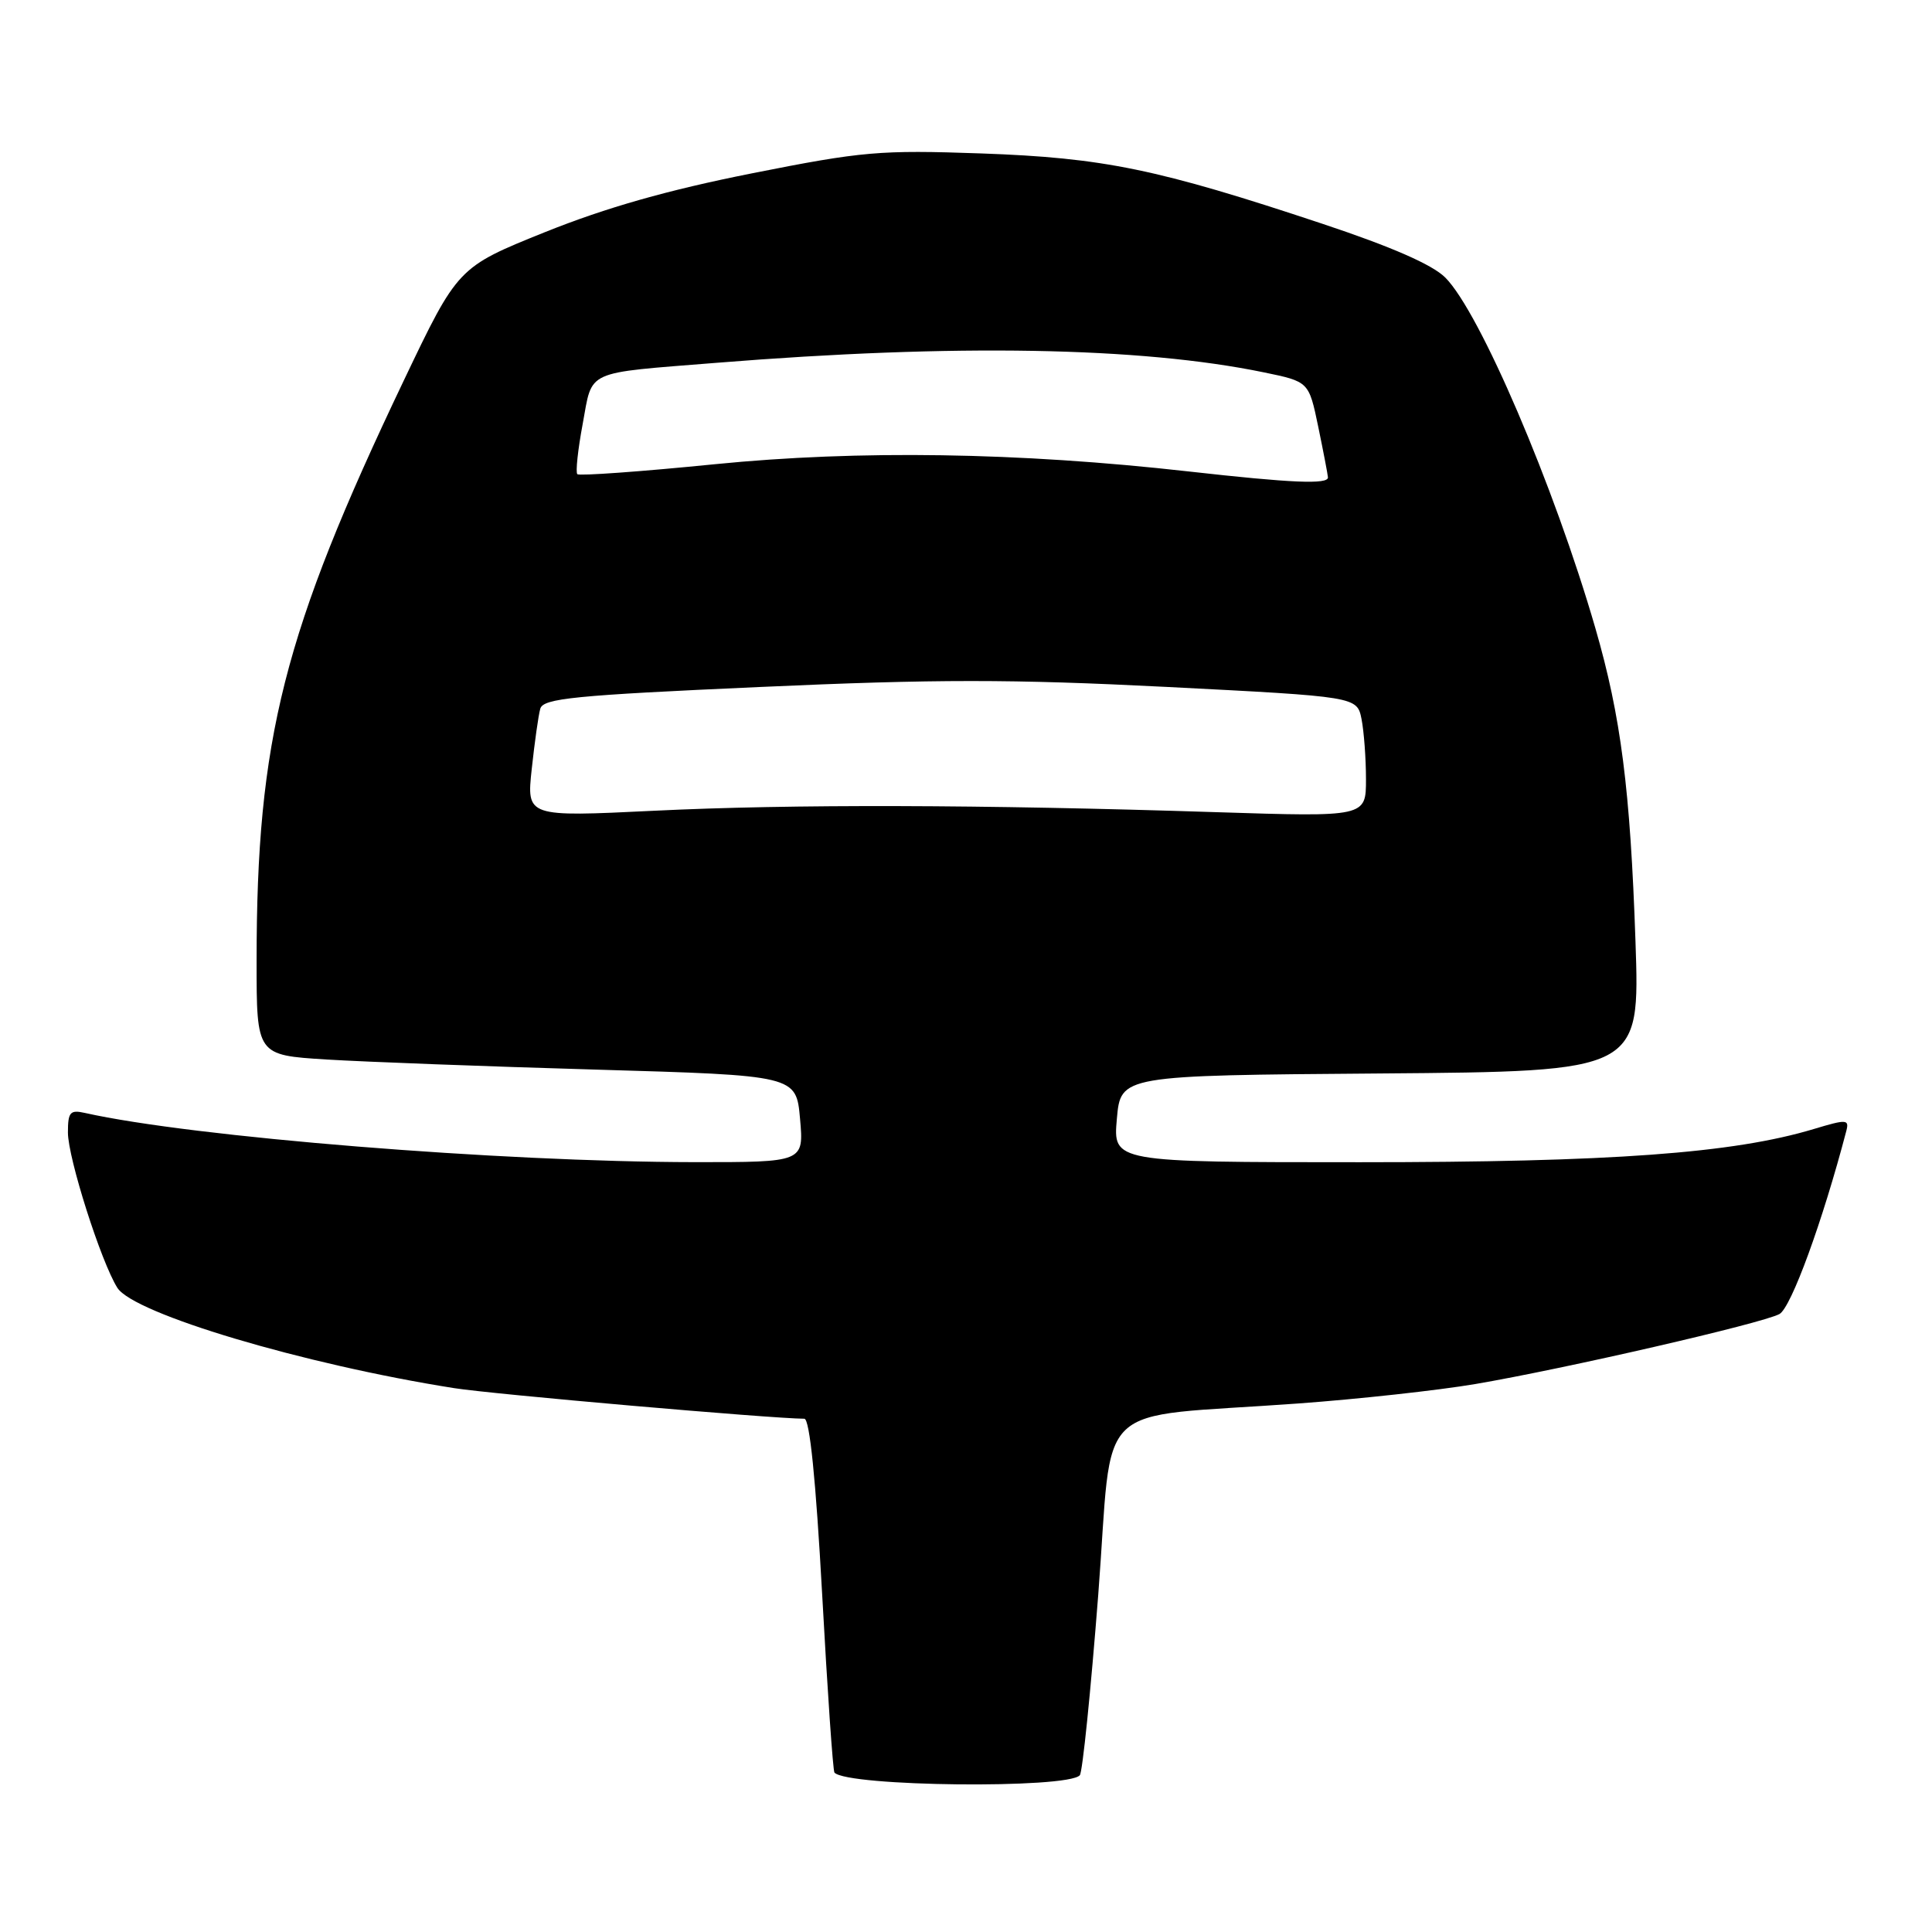 <?xml version="1.0" encoding="UTF-8" standalone="no"?>
<!DOCTYPE svg PUBLIC "-//W3C//DTD SVG 1.1//EN" "http://www.w3.org/Graphics/SVG/1.1/DTD/svg11.dtd" >
<svg xmlns="http://www.w3.org/2000/svg" xmlns:xlink="http://www.w3.org/1999/xlink" version="1.1" viewBox="0 0 256 256">
 <g >
 <path fill="currentColor"
d=" M 143.08 235.23 C 143.44 234.83 144.53 224.08 145.52 211.35 C 147.57 184.83 144.26 188.00 172.00 185.97 C 179.97 185.39 190.55 184.23 195.50 183.39 C 207.34 181.37 233.44 175.37 235.78 174.12 C 237.33 173.29 241.51 161.83 244.65 149.84 C 245.04 148.31 244.69 148.29 240.34 149.60 C 229.64 152.82 213.49 154.00 180.19 154.00 C 147.48 154.00 147.48 154.00 147.99 148.25 C 148.50 142.50 148.50 142.50 182.90 142.24 C 217.30 141.97 217.30 141.97 216.71 124.74 C 216.02 104.58 214.78 94.92 211.39 83.22 C 205.91 64.31 196.08 41.35 191.50 36.77 C 189.78 35.06 184.39 32.70 175.22 29.65 C 153.34 22.37 146.25 20.91 130.00 20.33 C 116.59 19.86 114.31 20.05 99.63 22.97 C 88.46 25.19 80.34 27.50 72.21 30.76 C 60.67 35.41 60.67 35.41 53.49 50.45 C 37.55 83.87 34.00 97.88 34.00 127.37 C 34.00 139.81 34.00 139.81 43.25 140.39 C 48.34 140.70 64.42 141.31 79.00 141.73 C 105.50 142.50 105.50 142.50 106.01 148.25 C 106.52 154.00 106.52 154.00 92.01 153.99 C 66.26 153.96 25.52 150.67 11.25 147.47 C 9.29 147.03 9.00 147.36 9.00 150.06 C 9.00 153.43 13.38 167.19 15.55 170.64 C 17.72 174.07 40.16 180.77 60.14 183.93 C 65.21 184.74 102.13 187.96 106.58 187.99 C 107.29 188.00 108.10 196.04 108.94 211.25 C 109.64 224.04 110.37 234.67 110.57 234.88 C 112.32 236.74 141.48 237.05 143.08 235.23 Z  M 70.46 101.88 C 70.84 98.37 71.34 94.78 71.59 93.91 C 71.97 92.54 76.04 92.13 100.68 91.03 C 124.01 89.98 134.01 89.98 154.57 91.02 C 179.81 92.31 179.81 92.31 180.41 95.28 C 180.73 96.91 181.00 100.50 181.00 103.25 C 181.00 108.25 181.00 108.25 161.25 107.62 C 129.99 106.61 104.86 106.54 86.64 107.43 C 69.77 108.25 69.77 108.25 70.46 101.88 Z  M 157.50 62.47 C 134.94 59.93 113.80 59.61 94.73 61.51 C 84.95 62.49 76.75 63.08 76.50 62.83 C 76.25 62.59 76.57 59.59 77.21 56.17 C 78.55 48.92 77.29 49.49 95.00 48.07 C 126.48 45.54 151.13 45.97 167.47 49.34 C 173.43 50.57 173.43 50.57 174.67 56.53 C 175.35 59.82 175.93 62.84 175.96 63.25 C 176.01 64.21 171.21 64.01 157.50 62.47 Z "/>
</g>
</svg>